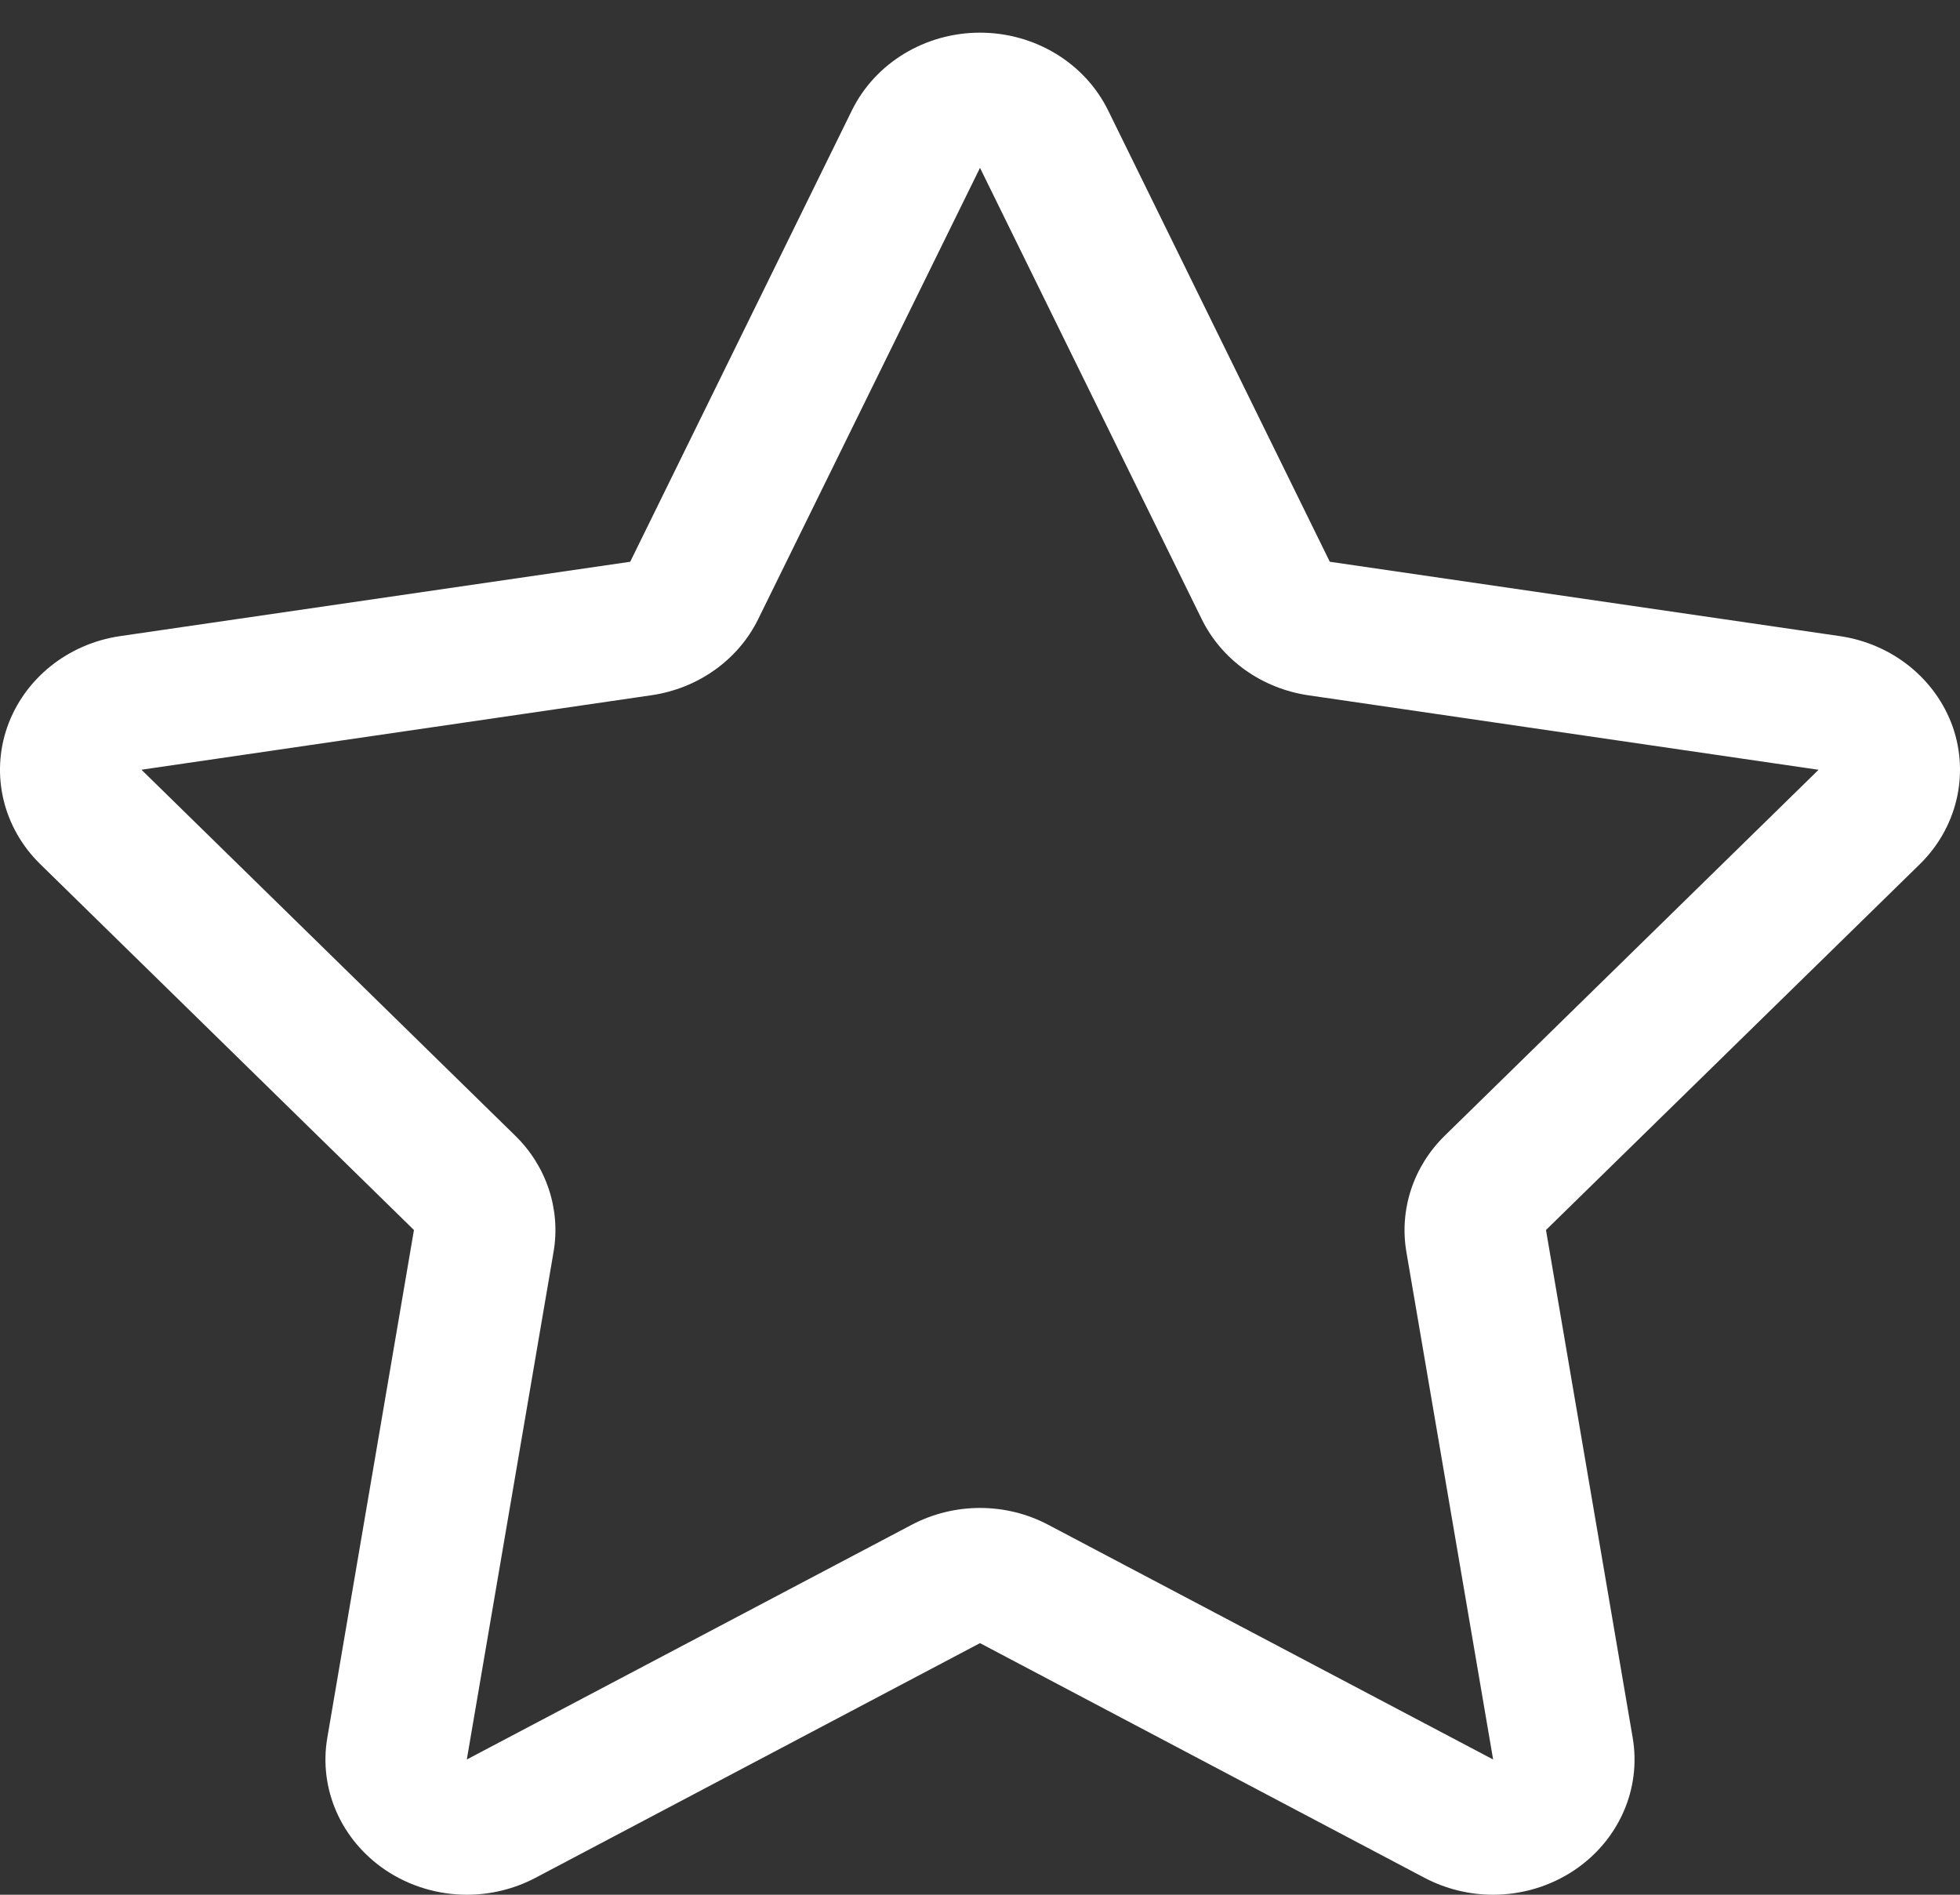 <svg width="30" height="29" viewBox="0 0 30 29" fill="none" xmlns="http://www.w3.org/2000/svg">
<rect x="0" y="0" width="30" height="29" fill="#333333" stroke="none"/>
<path d="M29.889 11.125C29.629 10.39 28.963 9.853 28.16 9.736L20.354 8.598L16.961 1.69C16.604 0.964 15.84 0.5 15 0.5C14.16 0.5 13.396 0.964 13.039 1.69L9.646 8.598L1.839 9.736C1.037 9.853 0.371 10.39 0.112 11.125C-0.146 11.861 0.049 12.672 0.616 13.226L6.336 18.826L5.01 26.596C4.875 27.378 5.221 28.163 5.898 28.621C6.271 28.872 6.709 29 7.146 29C7.506 29 7.867 28.914 8.194 28.742L15 25.149L21.806 28.742C22.134 28.914 22.495 29 22.854 29C23.291 29 23.729 28.872 24.102 28.621C24.78 28.163 25.124 27.378 24.99 26.596L23.663 18.826L29.386 13.226C29.951 12.671 30.145 11.861 29.889 11.125ZM22.114 17.382C21.634 17.851 21.416 18.512 21.526 19.16L22.854 26.93L16.047 23.339C15.721 23.166 15.361 23.08 14.999 23.08C14.639 23.08 14.278 23.167 13.952 23.339L7.145 26.93L8.473 19.16C8.584 18.512 8.366 17.851 7.886 17.382L2.165 11.781L9.971 10.641C10.685 10.537 11.299 10.1 11.605 9.476L15 2.569L18.394 9.477C18.701 10.101 19.314 10.537 20.027 10.642L27.835 11.782L22.114 17.382Z" fill="white"/>
</svg>
